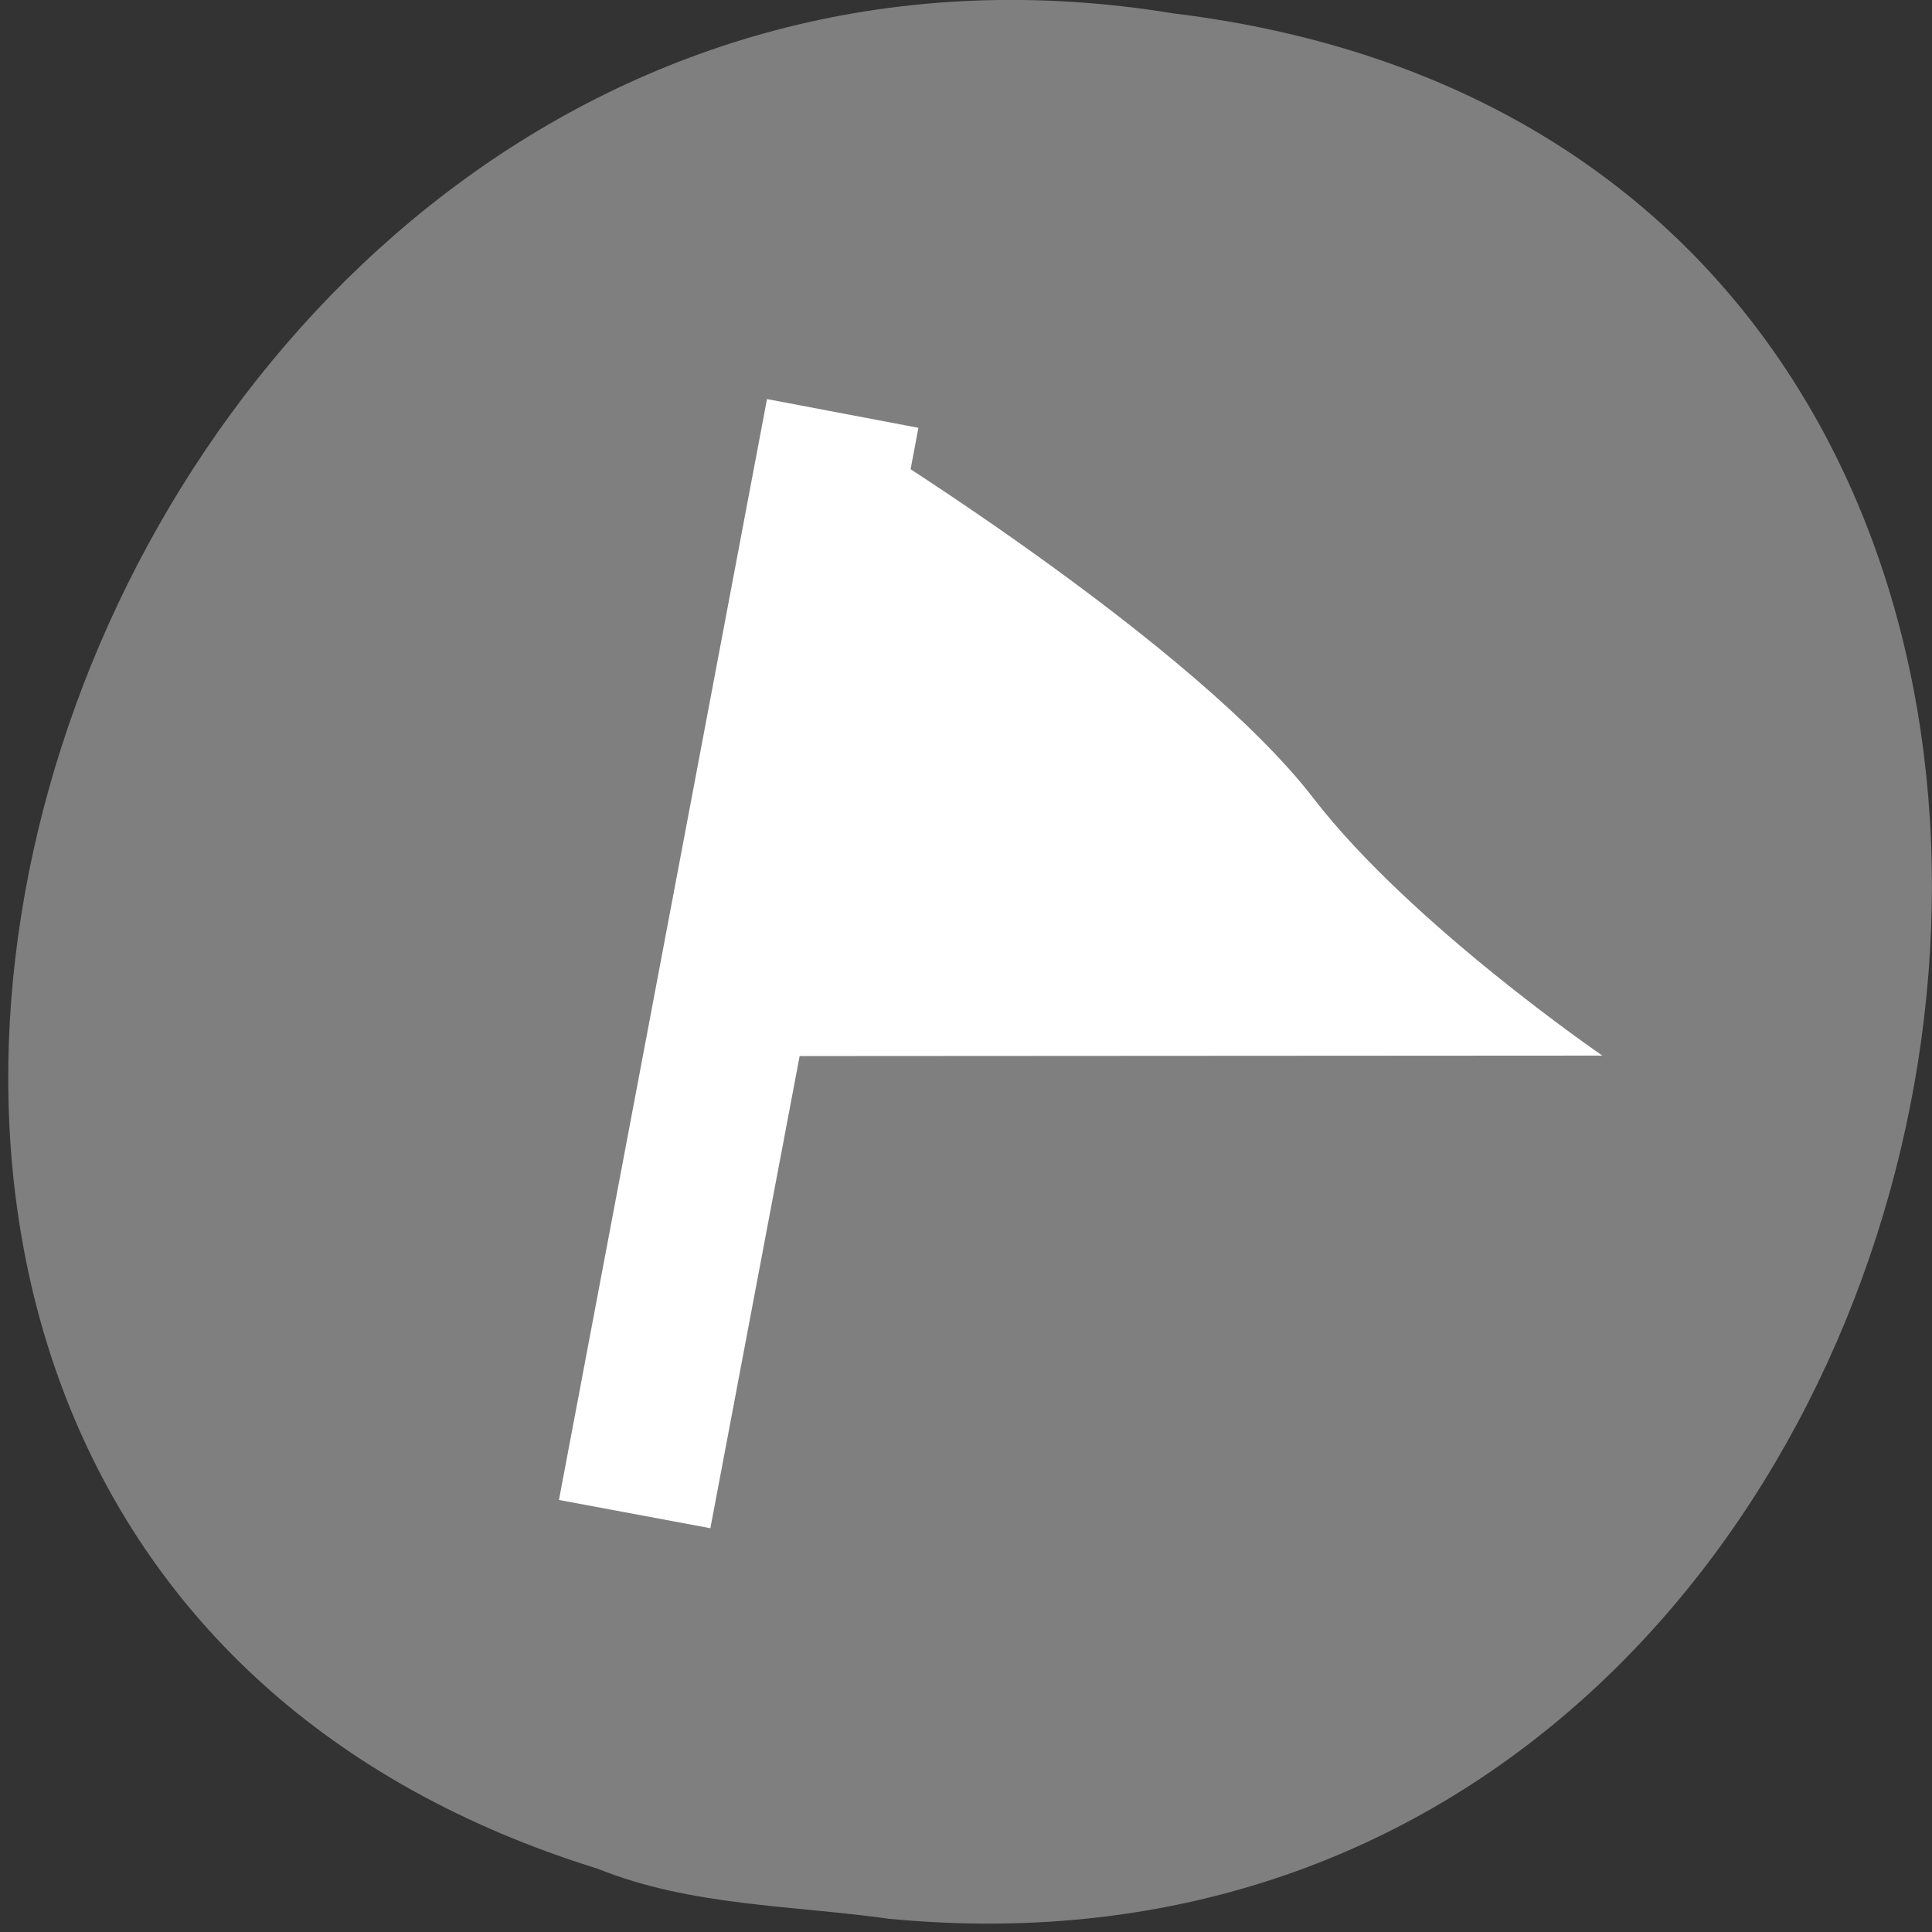 <svg xmlns="http://www.w3.org/2000/svg" viewBox="0 0 16 16"><rect x="0" y="0" width="16" height="16" fill="#333333" stroke="none"/><path d="m 7.367 15.891 c 9.664 0.922 12.266 -14.578 2.344 -15.781 c -9.125 -1.492 -13.824 12.559 -4.758 15.367 c 0.766 0.309 1.605 0.301 2.414 0.414" fill="#7f7f7f"/><g fill="#fff"><path d="m 7.188 3.66 c 0 0 2.711 1.676 3.691 2.953 c 0.805 1.043 2.391 2.129 2.391 2.129 l -6.879 0.004"/><path d="m 6.352 3.305 l 1.254 0.238 l -1.723 9.113 l -1.254 -0.234"/></g></svg>